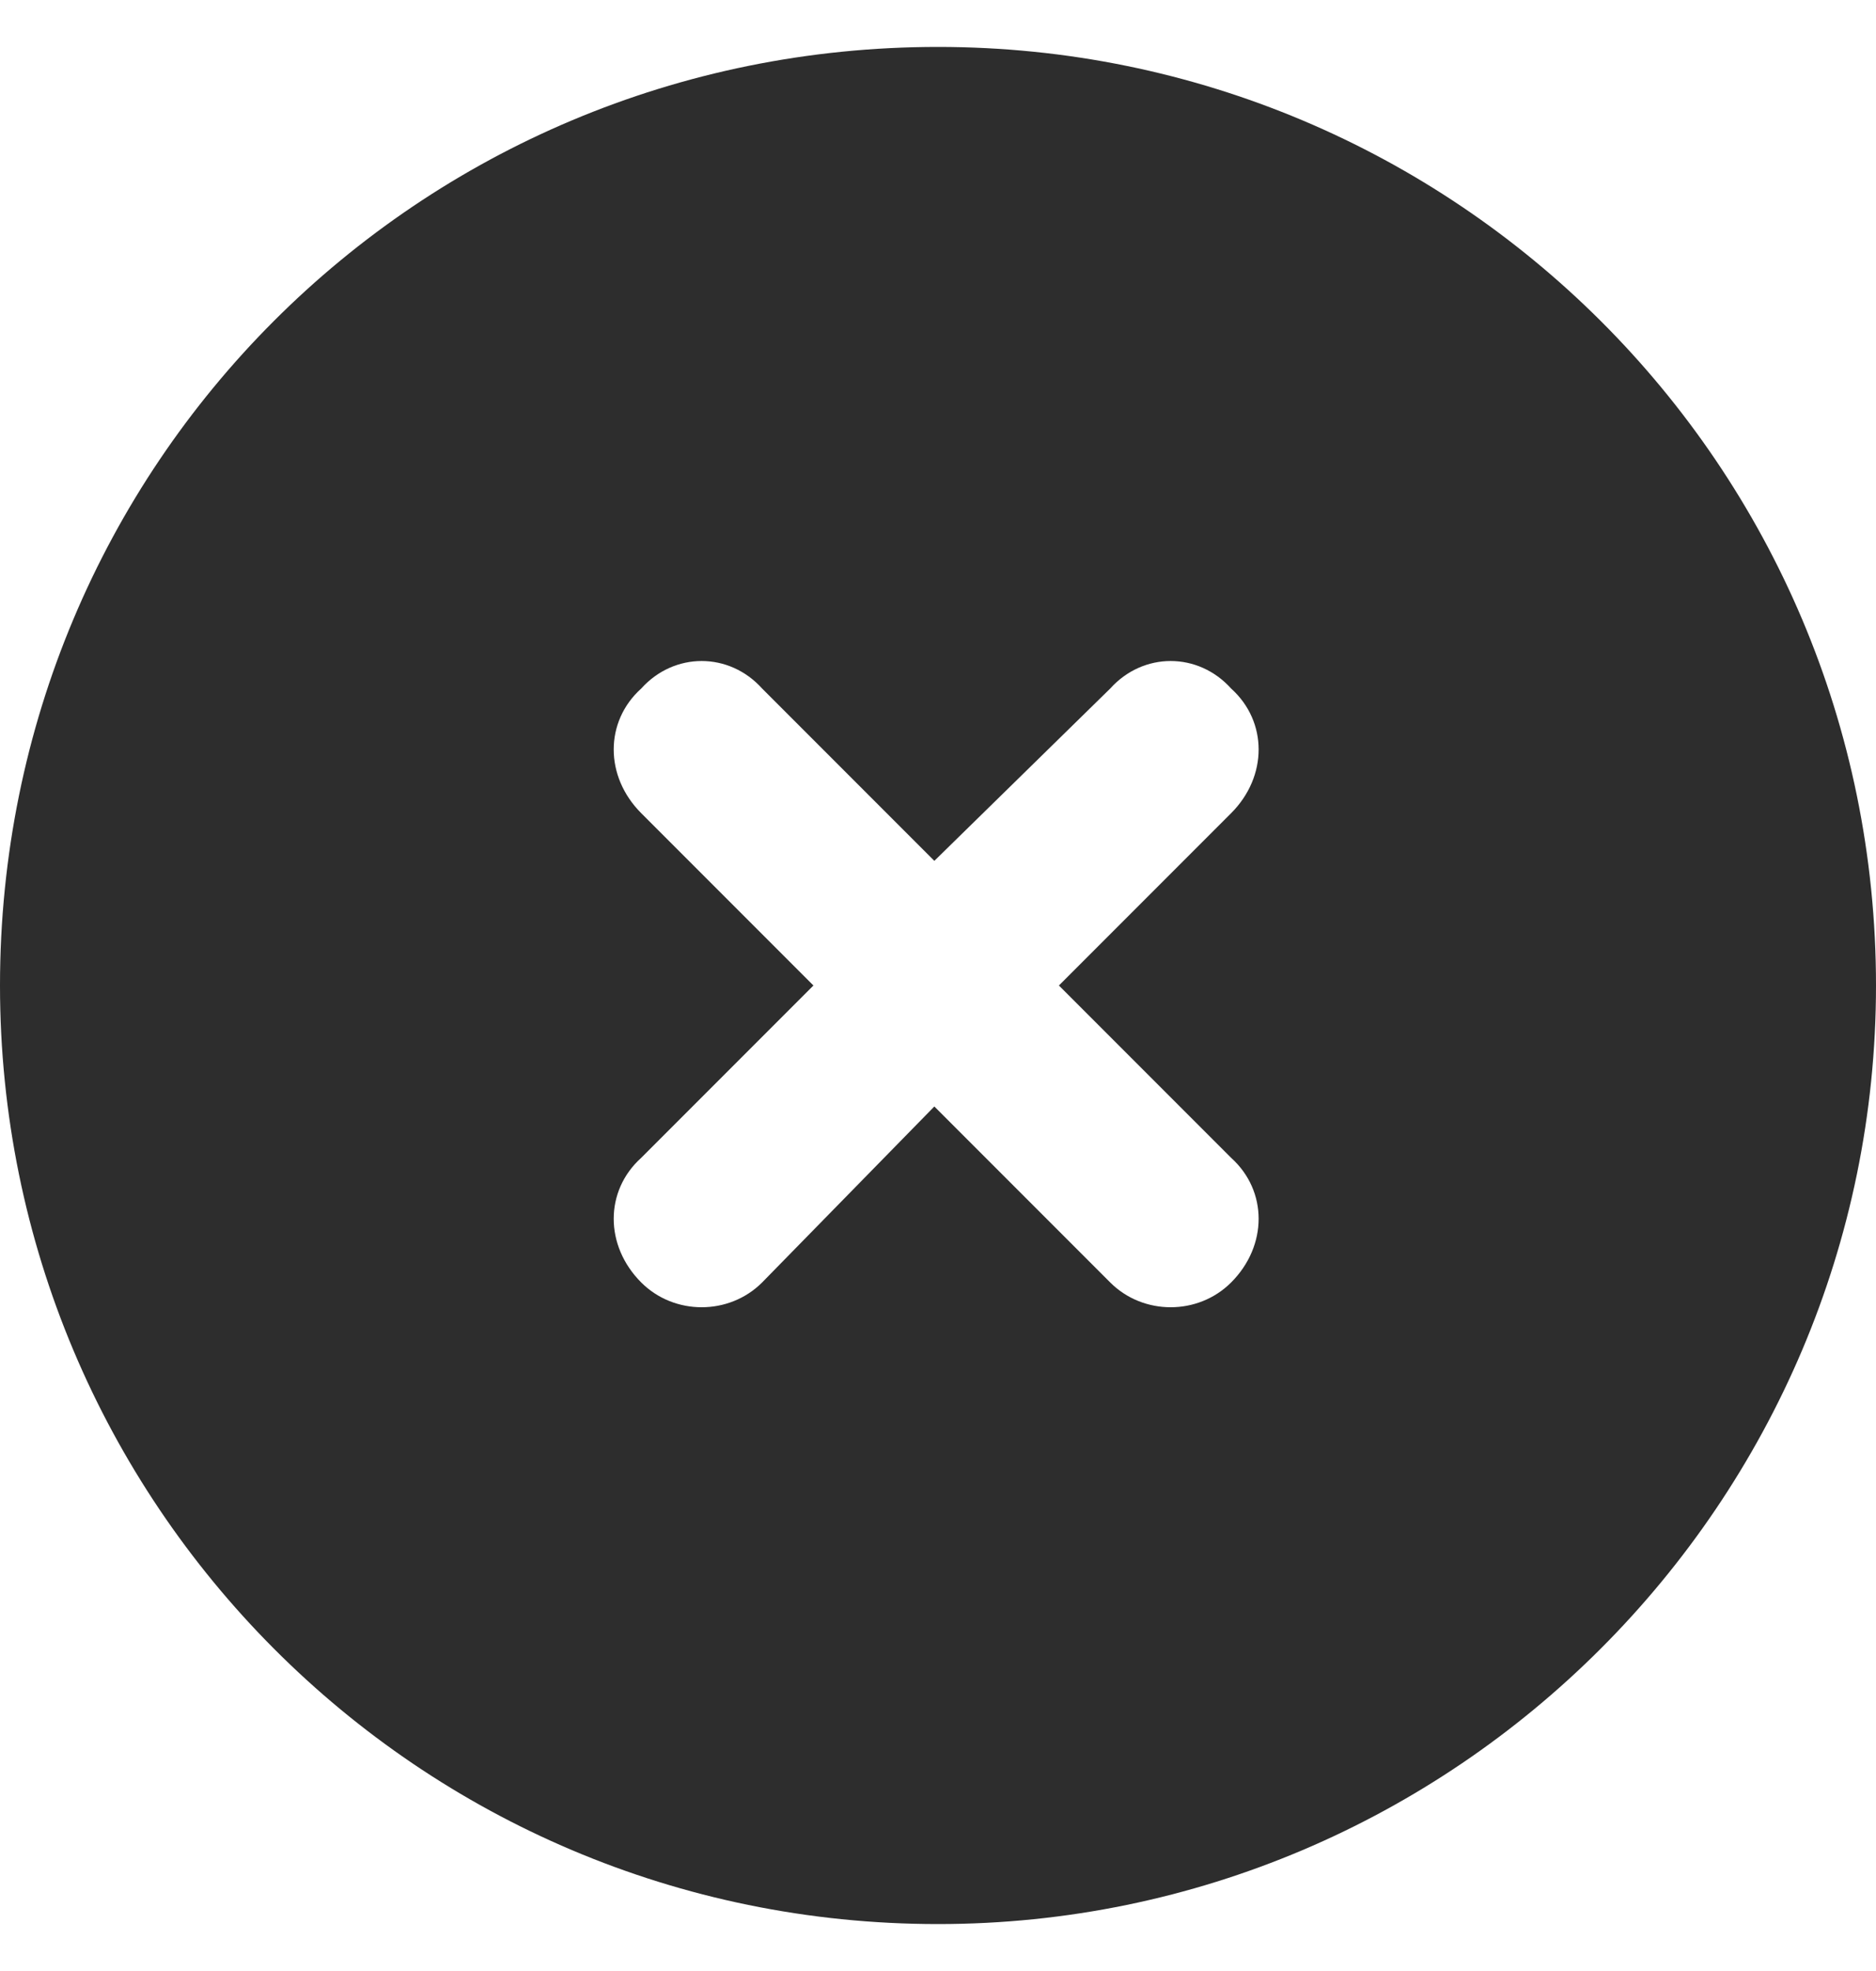 <svg width="20" height="21" viewBox="0 0 20 21" fill="none" xmlns="http://www.w3.org/2000/svg">
<path d="M0 10.5C0 16.008 4.453 20.5 10 20.5C15.508 20.5 20 16.008 20 10.5C20 4.953 15.508 0.5 10 0.5C4.453 0.5 0 4.953 0 10.5ZM6.836 12.336L8.672 10.5L6.836 8.664C6.445 8.273 6.445 7.688 6.836 7.336C7.188 6.945 7.773 6.945 8.125 7.336L9.961 9.172L11.836 7.336C12.188 6.945 12.773 6.945 13.125 7.336C13.516 7.688 13.516 8.273 13.125 8.664L11.289 10.5L13.125 12.336C13.516 12.688 13.516 13.273 13.125 13.664C12.773 14.016 12.188 14.016 11.836 13.664L9.961 11.789L8.125 13.664C7.773 14.016 7.188 14.016 6.836 13.664C6.445 13.273 6.445 12.688 6.836 12.336Z" fill="#2D2D2D"/>
</svg>
